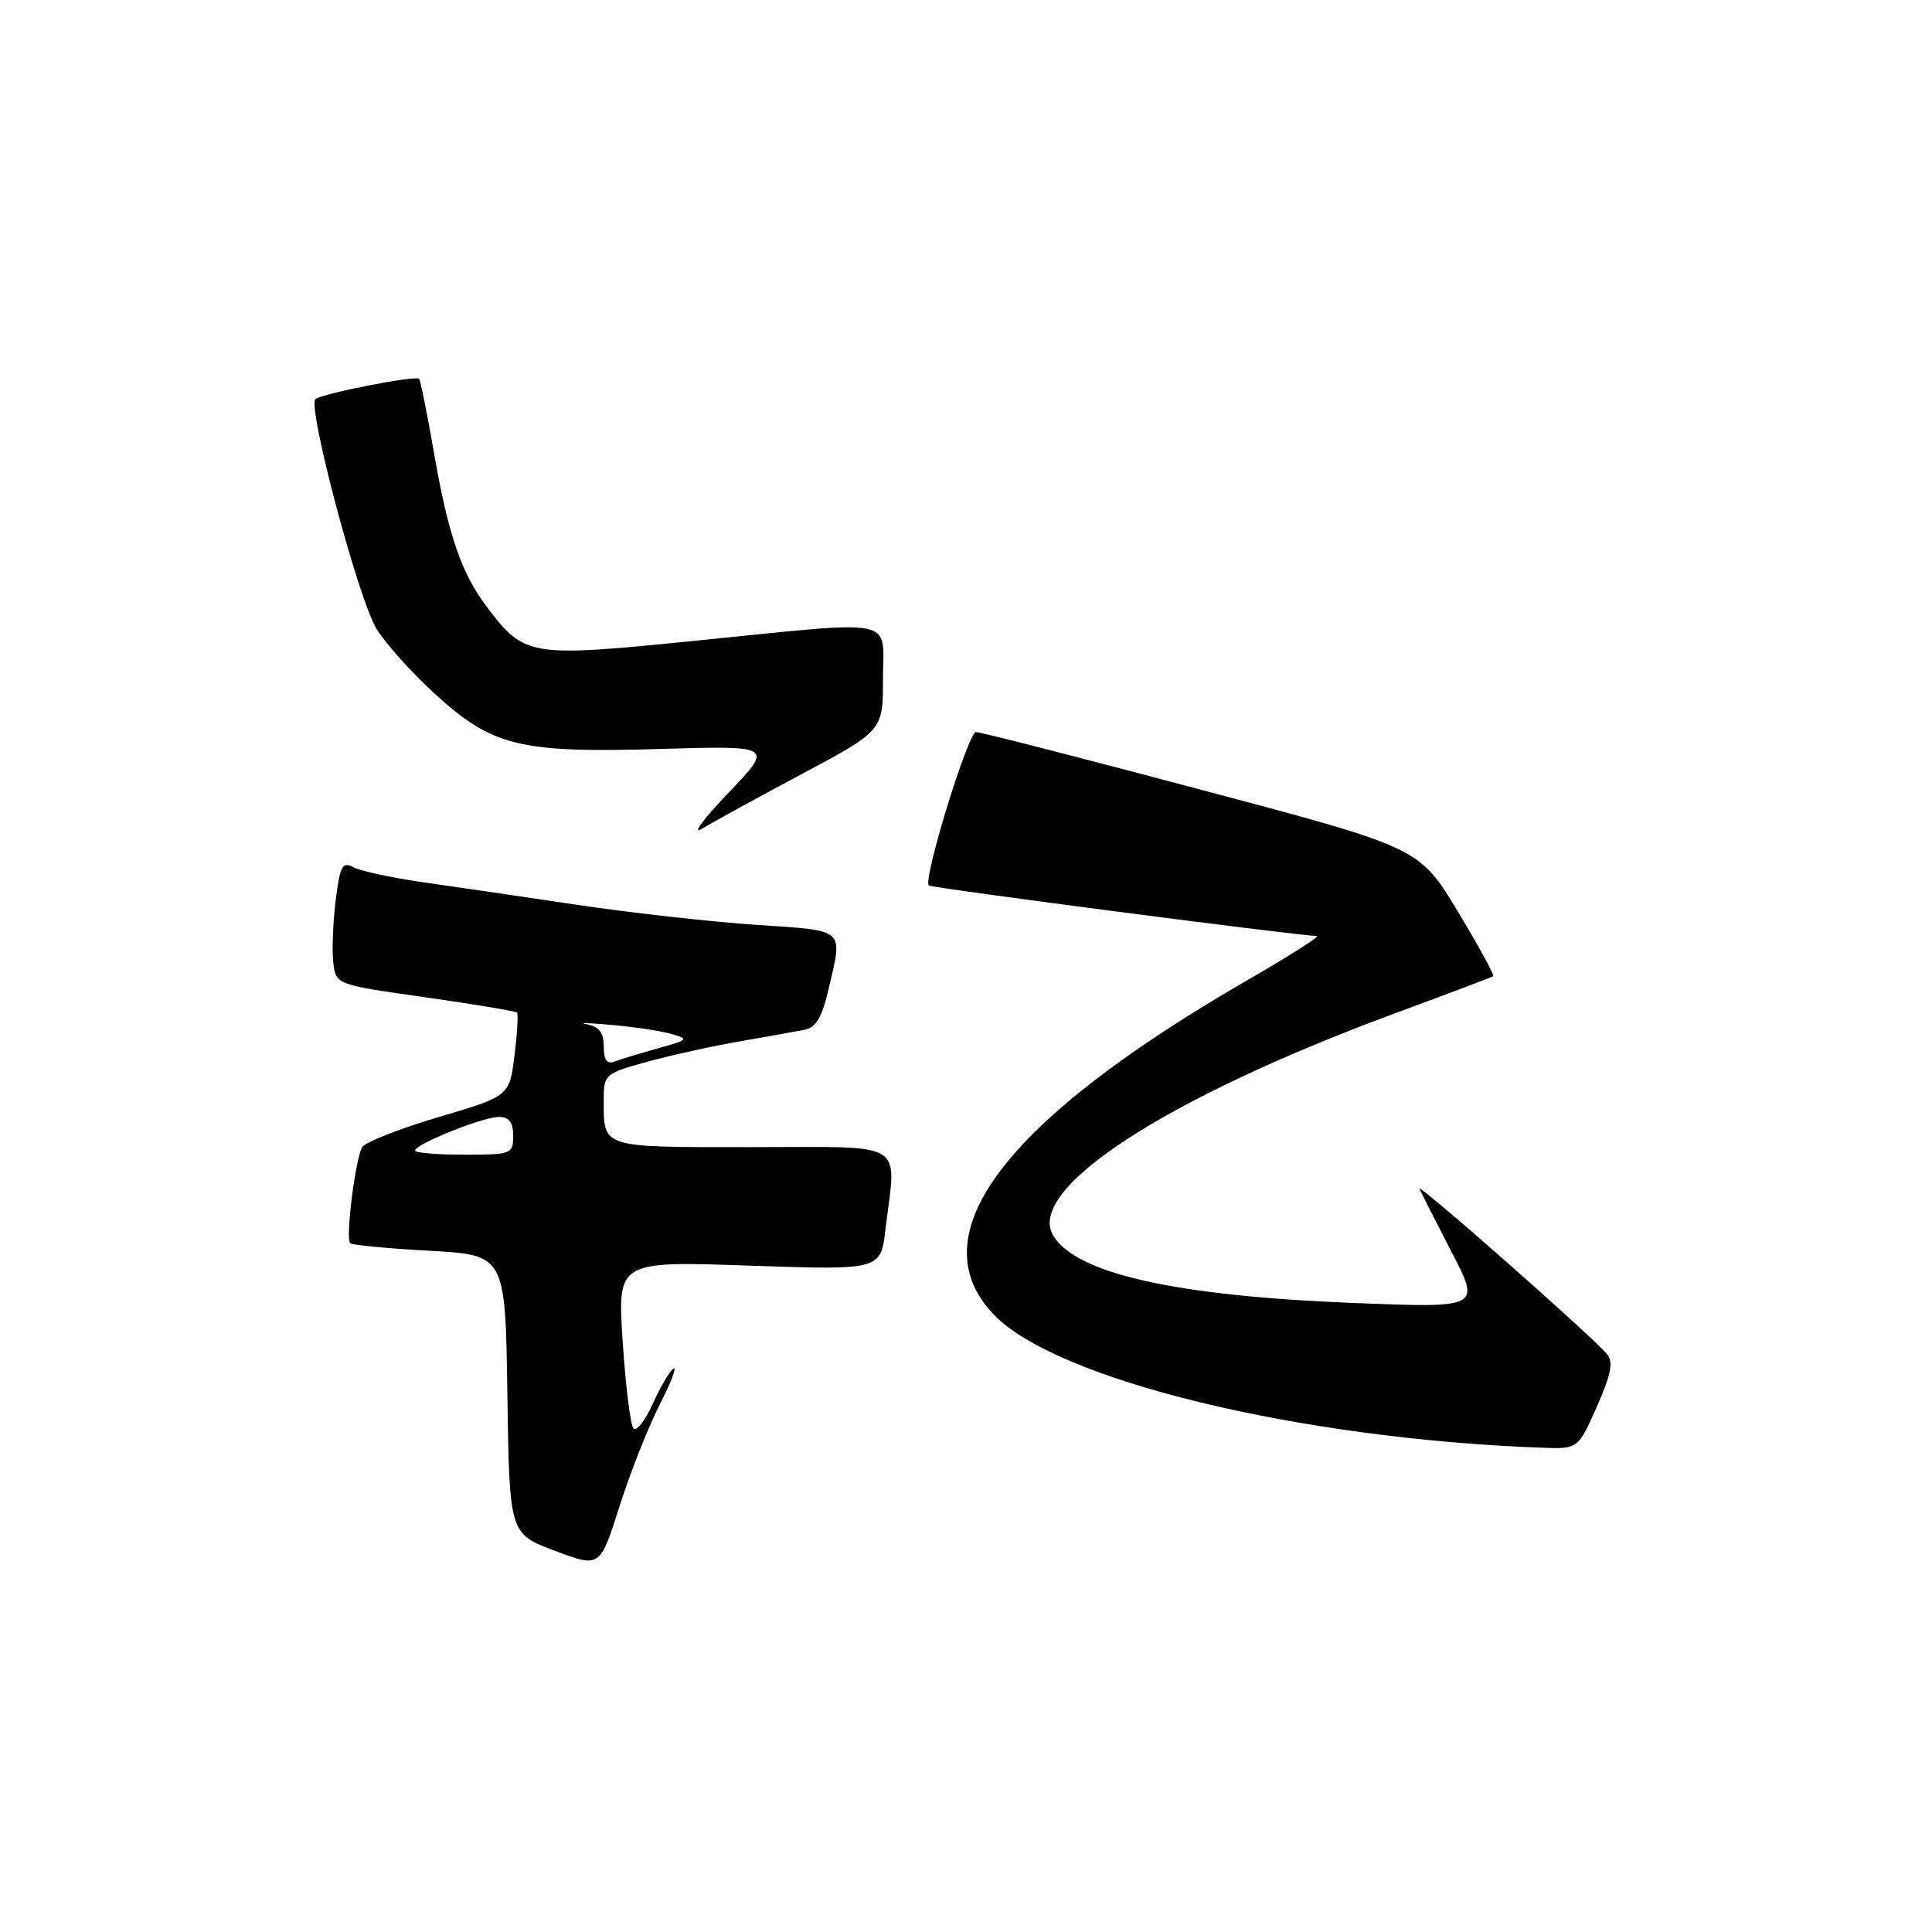 <?xml version="1.0" encoding="UTF-8" standalone="no"?>
<!DOCTYPE svg PUBLIC "-//W3C//DTD SVG 1.1//EN" "http://www.w3.org/Graphics/SVG/1.1/DTD/svg11.dtd" >
<svg xmlns="http://www.w3.org/2000/svg" xmlns:xlink="http://www.w3.org/1999/xlink" version="1.1" viewBox="0 0 256 256">
 <g >
 <path fill="currentColor"
d=" M 87.40 186.15 C 88.91 183.21 89.73 181.05 89.24 181.35 C 88.75 181.65 87.52 183.74 86.51 185.98 C 85.49 188.23 84.34 189.71 83.94 189.28 C 83.54 188.85 82.90 183.69 82.51 177.80 C 81.81 167.10 81.81 167.10 99.25 167.70 C 116.69 168.30 116.69 168.30 117.33 162.90 C 118.77 150.95 120.48 152.00 99.61 152.00 C 79.35 152.00 80.00 152.21 80.00 145.55 C 80.00 142.40 80.24 142.20 85.75 140.69 C 88.91 139.83 94.42 138.61 98.00 137.99 C 101.58 137.37 105.43 136.68 106.57 136.46 C 108.14 136.15 108.93 134.80 109.82 130.95 C 111.67 122.93 112.15 123.35 100.25 122.55 C 94.34 122.16 83.65 120.96 76.50 119.90 C 69.35 118.83 60.14 117.48 56.03 116.90 C 51.92 116.31 47.79 115.42 46.85 114.92 C 45.37 114.13 45.05 114.71 44.48 119.28 C 44.12 122.18 43.98 125.89 44.16 127.51 C 44.50 130.47 44.50 130.47 56.33 132.14 C 62.83 133.07 68.31 133.98 68.50 134.17 C 68.69 134.35 68.54 136.92 68.17 139.87 C 67.50 145.24 67.50 145.24 58.12 148.02 C 52.97 149.54 48.41 151.34 48.00 152.00 C 47.10 153.46 45.76 164.10 46.40 164.73 C 46.65 164.98 51.37 165.43 56.90 165.73 C 66.96 166.29 66.96 166.29 67.23 184.76 C 67.50 203.22 67.50 203.22 73.50 205.48 C 79.50 207.74 79.50 207.74 82.08 199.62 C 83.50 195.15 85.90 189.09 87.40 186.15 Z  M 211.59 186.39 C 213.49 182.10 213.80 180.47 212.93 179.42 C 210.98 177.07 187.67 156.52 188.10 157.54 C 188.33 158.07 190.24 161.83 192.35 165.91 C 196.19 173.32 196.19 173.32 179.34 172.65 C 155.78 171.72 142.63 168.78 139.57 163.74 C 135.85 157.62 154.24 145.61 184.50 134.40 C 191.65 131.76 197.66 129.49 197.85 129.36 C 198.05 129.23 195.93 125.35 193.14 120.73 C 188.07 112.33 188.07 112.33 159.24 104.67 C 143.38 100.45 129.92 97.00 129.33 97.00 C 128.28 97.00 122.24 116.65 123.08 117.33 C 123.50 117.67 172.65 124.07 174.48 124.02 C 175.03 124.01 170.86 126.66 165.23 129.91 C 133.06 148.50 121.58 163.64 131.67 174.18 C 139.98 182.85 172.08 190.65 204.31 191.83 C 209.11 192.00 209.11 192.00 211.59 186.39 Z  M 106.25 102.56 C 117.00 96.82 117.00 96.82 117.00 89.91 C 117.00 81.68 119.48 82.16 91.56 84.96 C 70.25 87.10 69.51 86.98 64.62 80.57 C 61.13 75.99 59.40 70.97 57.45 59.69 C 56.57 54.65 55.71 50.37 55.53 50.19 C 55.05 49.72 42.63 52.15 41.80 52.89 C 40.69 53.86 47.50 79.46 49.91 83.36 C 51.11 85.30 54.57 89.15 57.60 91.92 C 65.25 98.91 68.87 99.79 87.50 99.24 C 102.50 98.80 102.50 98.80 96.50 105.08 C 93.20 108.53 91.62 110.66 93.00 109.82 C 94.38 108.98 100.34 105.71 106.25 102.56 Z  M 55.00 152.46 C 55.00 151.61 63.97 148.00 66.08 148.00 C 67.46 148.00 68.00 148.70 68.00 150.50 C 68.00 152.91 67.77 153.00 61.50 153.00 C 57.92 153.00 55.00 152.76 55.00 152.46 Z  M 80.00 138.67 C 80.00 136.83 79.38 136.02 77.75 135.72 C 76.51 135.49 77.95 135.53 80.95 135.80 C 83.95 136.06 87.55 136.60 88.95 137.00 C 91.33 137.67 91.22 137.79 87.19 138.91 C 84.82 139.57 82.23 140.36 81.44 140.66 C 80.42 141.05 80.00 140.47 80.00 138.67 Z "/>
</g>
</svg>